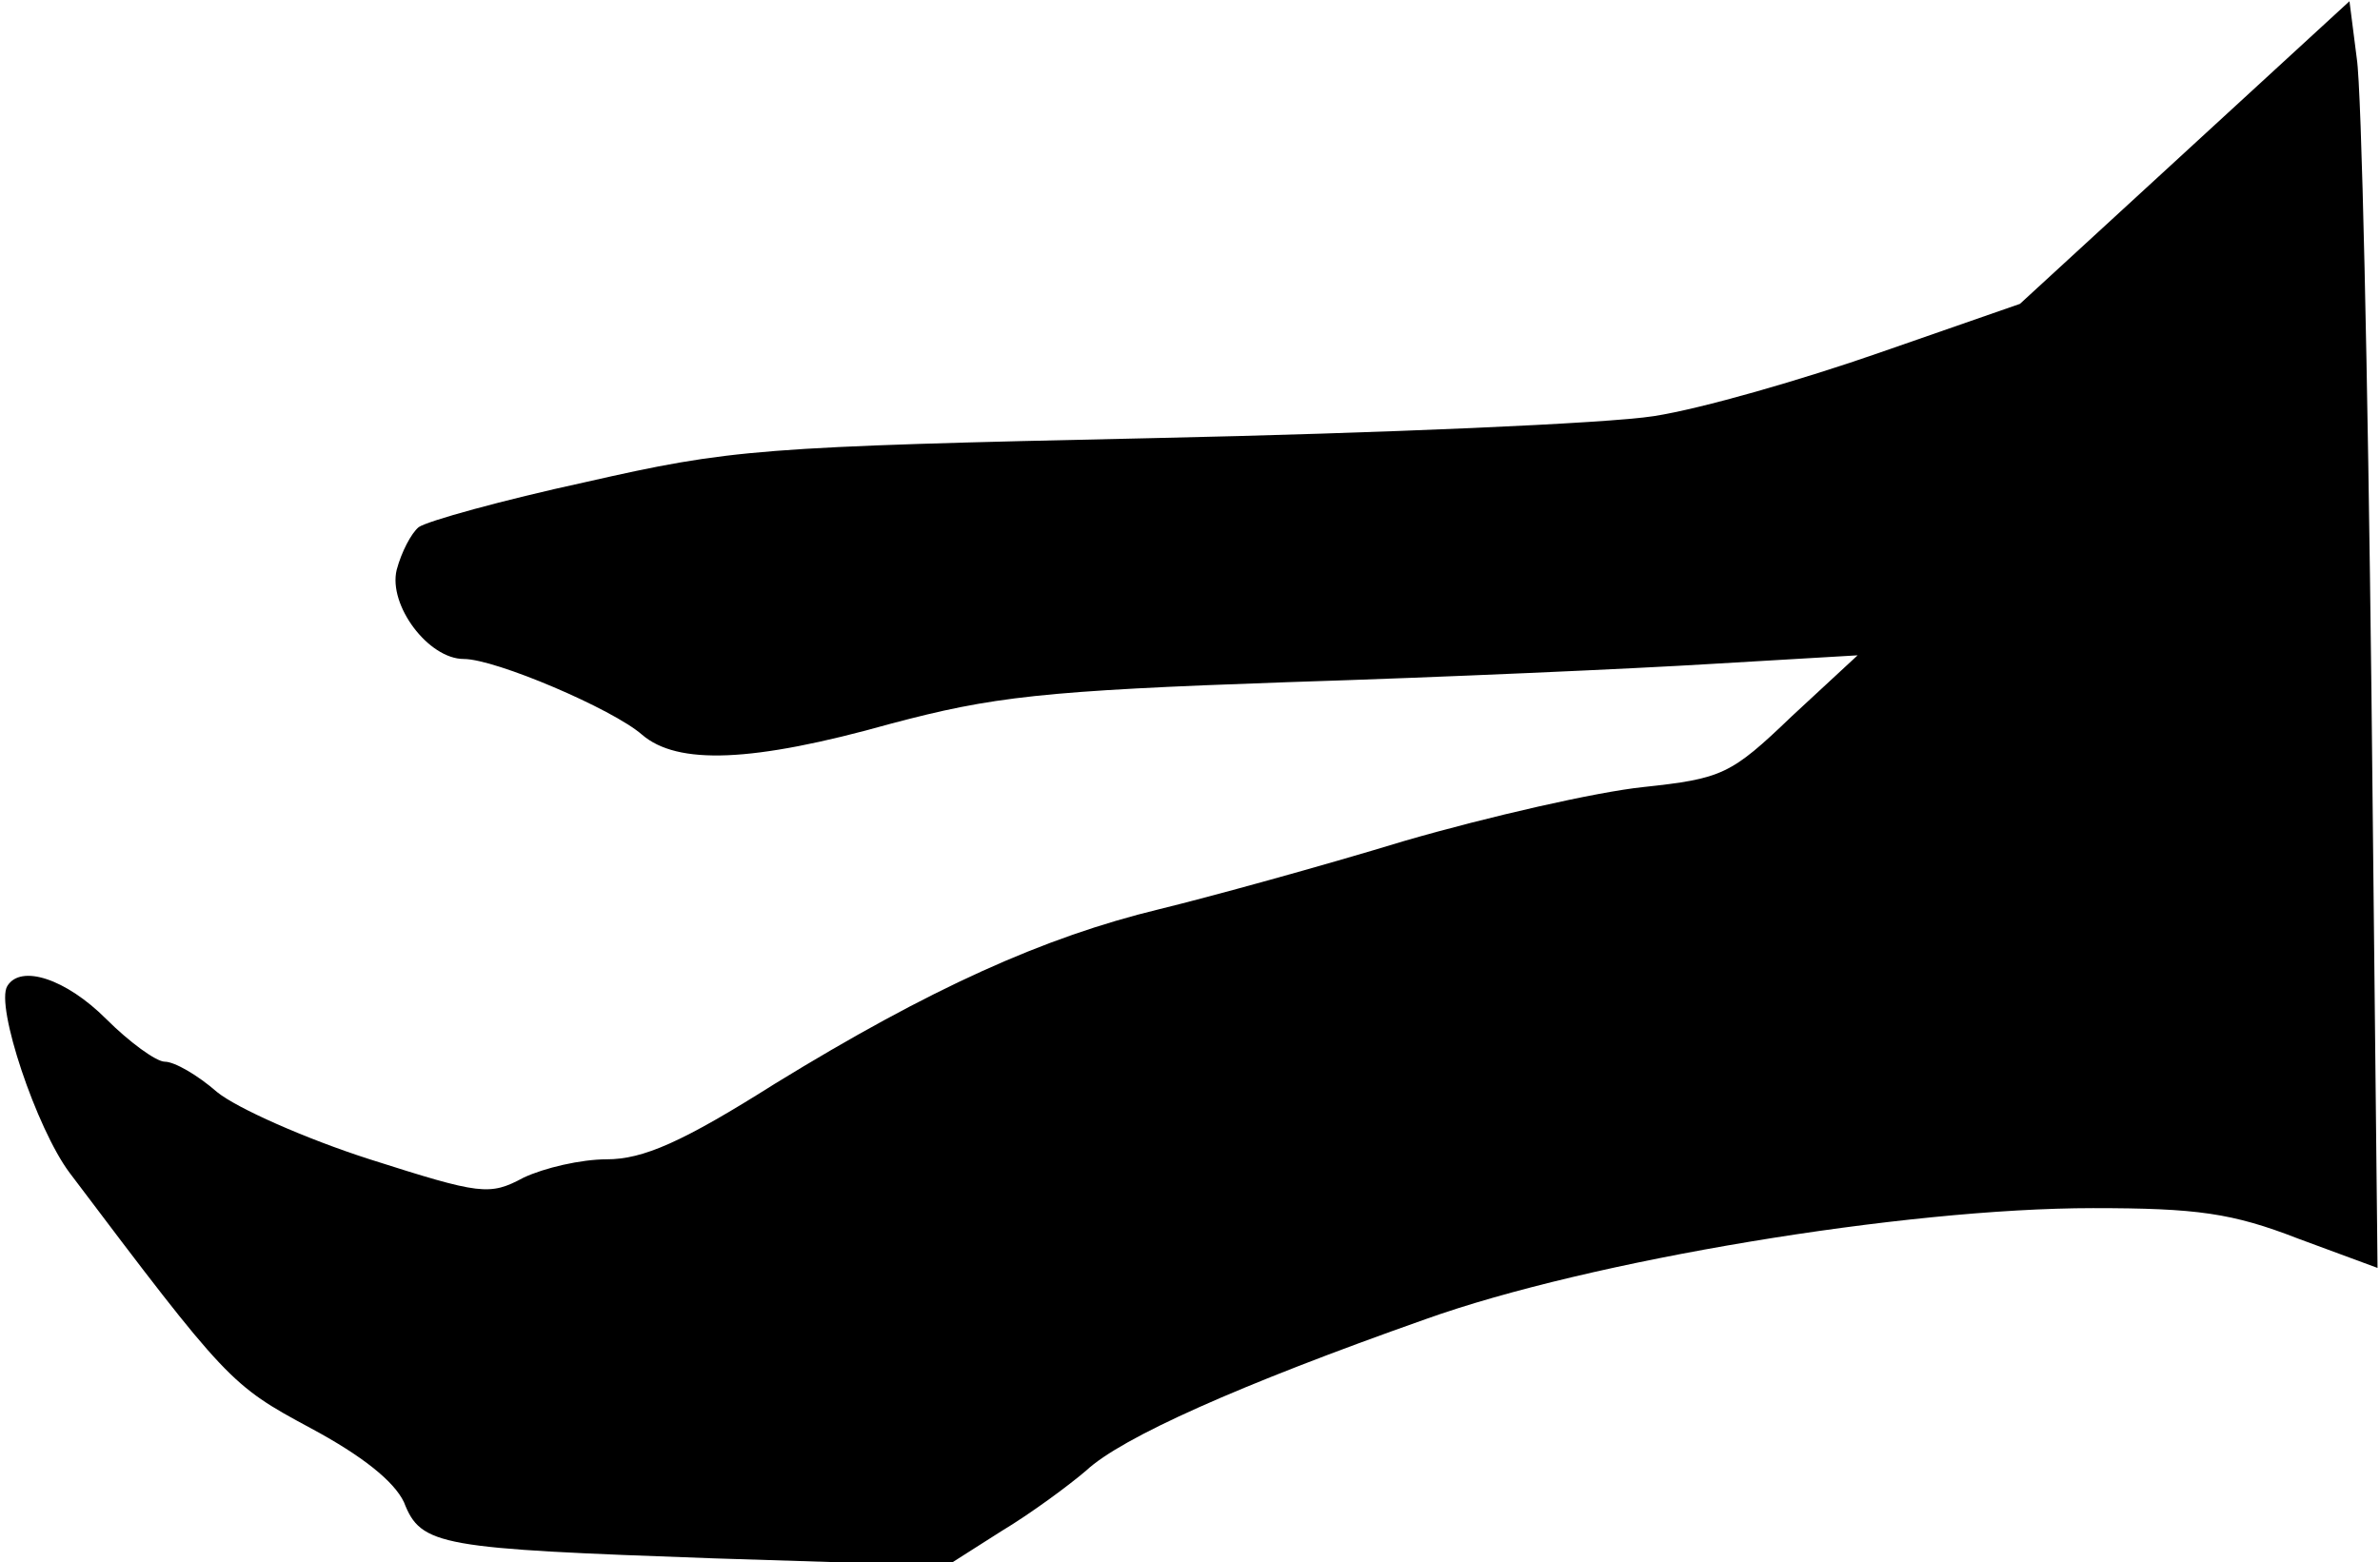 <?xml version="1.0" standalone="no"?>
<!DOCTYPE svg PUBLIC "-//W3C//DTD SVG 20010904//EN"
 "http://www.w3.org/TR/2001/REC-SVG-20010904/DTD/svg10.dtd">
<svg version="1.0" xmlns="http://www.w3.org/2000/svg"
 width="195pt" height="128pt" viewBox="0 0 195 128"
 preserveAspectRatio="xMidYMid meet">
<g transform="translate(0,128) scale(0.1,-0.1)"
fill="#000000" stroke="none">
<path fill="#000000" stroke="none" d="M1790 1155 l-135 -124 -115 -40 c-63
-22 -146 -46 -185 -52 -38 -6 -223 -14 -410 -18 -324 -7 -346 -9 -465 -36 -69
-15 -130 -32 -137 -37 -6 -5 -14 -20 -18 -35 -7 -29 26 -73 55 -73 26 0 122
-41 146 -62 29 -25 90 -23 204 9 83 22 123 27 325 34 127 4 283 11 348 15
l119 7 -54 -50 c-50 -48 -57 -51 -122 -58 -38 -4 -126 -24 -195 -44 -69 -21
-160 -46 -201 -56 -95 -23 -188 -65 -315 -143 -76 -48 -108 -62 -138 -62 -21
0 -51 -7 -68 -15 -28 -15 -35 -14 -126 15 -53 17 -109 42 -125 55 -16 14 -35
25 -43 25 -7 0 -29 16 -48 35 -33 33 -70 45 -81 27 -10 -16 24 -117 51 -153
129 -171 132 -174 197 -209 43 -23 69 -44 77 -61 14 -36 29 -38 254 -46 l191
-6 44 28 c25 15 56 38 70 50 29 27 125 70 278 124 134 48 392 91 547 91 85 0
114 -4 168 -25 l65 -24 -5 472 c-3 260 -8 493 -12 519 l-6 47 -135 -124z"/>
</g>
</svg>
